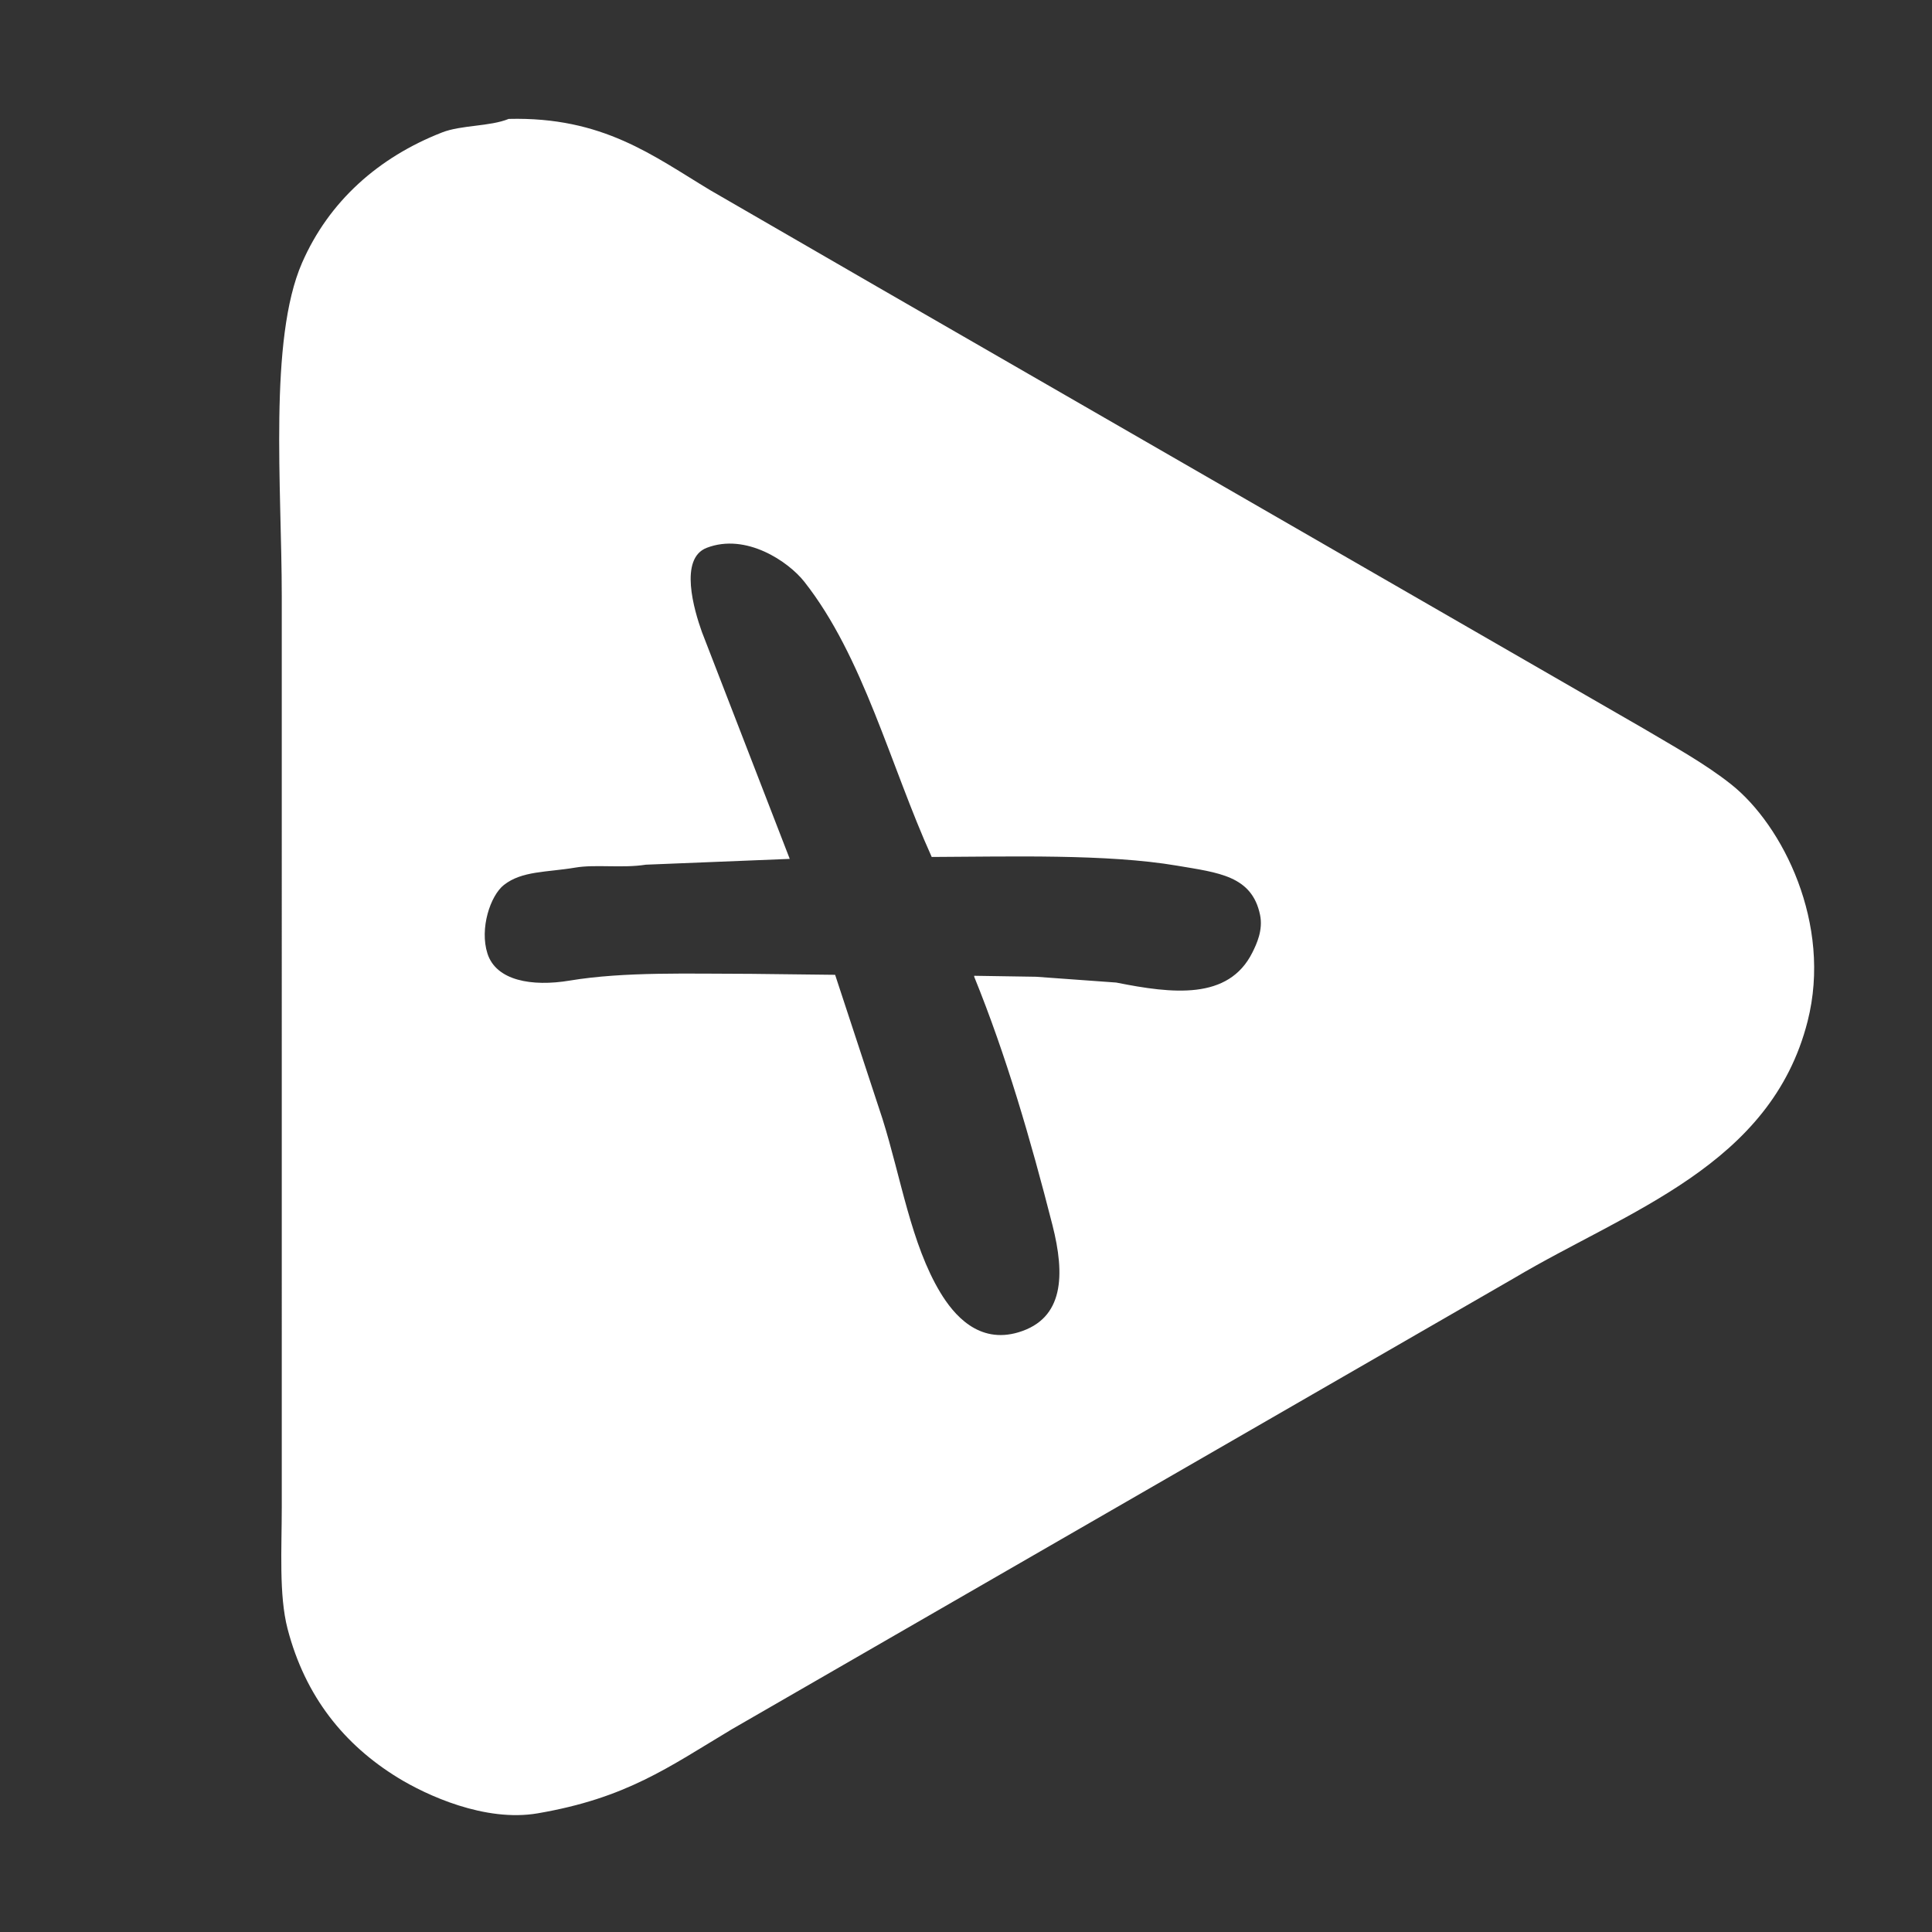 <svg xmlns="http://www.w3.org/2000/svg" width="500" height="500" viewBox="0 0 2000 2000">
  <rect x="0" y="0" width="2000" height="2000" fill="#333333" stroke="none"/>
  <defs>
    <style>
      .cls-1 {
        fill: #fff;
        fill-rule: evenodd;
      }
    </style>
  </defs>
  <path id="Shape_338_1" data-name="Shape 338 1" class="cls-1" d="M526.622,123.094c97.741-2.426,149.457,38.281,208.943,74l172.952,100q396.35,228.484,792.783,457.016c30.87,18.352,63.49,36.155,90.97,58,53.05,42.165,104.56,144.172,78.98,245.012-37.98,149.71-186.15,196.01-303.91,266.01q-323.385,186.48-646.826,373.01l-162.956,94c-65.995,39.51-108.887,71.21-200.944,87.01-54.488,9.35-115.214-18.7-144.96-37.01-55.093-33.9-95.634-83.56-113.969-154-9.076-34.87-6-82.91-6-126.01V617.111c0-111.966-13.711-265.523,20.994-345.012,27.8-63.666,79.075-109.255,144.96-135C477.623,129.285,506.936,131.1,526.622,123.094Zm290.92,766.027-148.959,6c-24.4,3.847-52.042-.541-72.98,3-29.651,5.015-55.244,3.241-73.98,18-13.964,11-25.33,45.031-17,71,8.984,28,45.782,34.515,84.977,28,56.859-9.45,124.162-7,187.948-7q43.484,0.5,86.976,1,24.49,74.49,48.987,149C932.681,1219,943.1,1287.9,973.5,1338.14c13.724,22.68,39.421,53.54,80.981,41,46.97-14.18,48.18-59.3,34.99-111.01-22.67-88.82-47.94-175.73-80.98-257v-1q31.98,0.5,63.98,1l82.98,6c58.34,11.63,116.22,18.38,140.96-31.006,4.46-8.9,11.24-23.344,8-39-8.4-40.586-43.1-43.717-85.98-51-72.53-12.322-173.39-9.291-253.928-9-43.019-95.2-70.758-207.4-131.964-285.01-16.335-20.713-60.192-50.706-100.972-35-28.823,11.1-13.054,64.411-5,87Z"/>
</svg>
